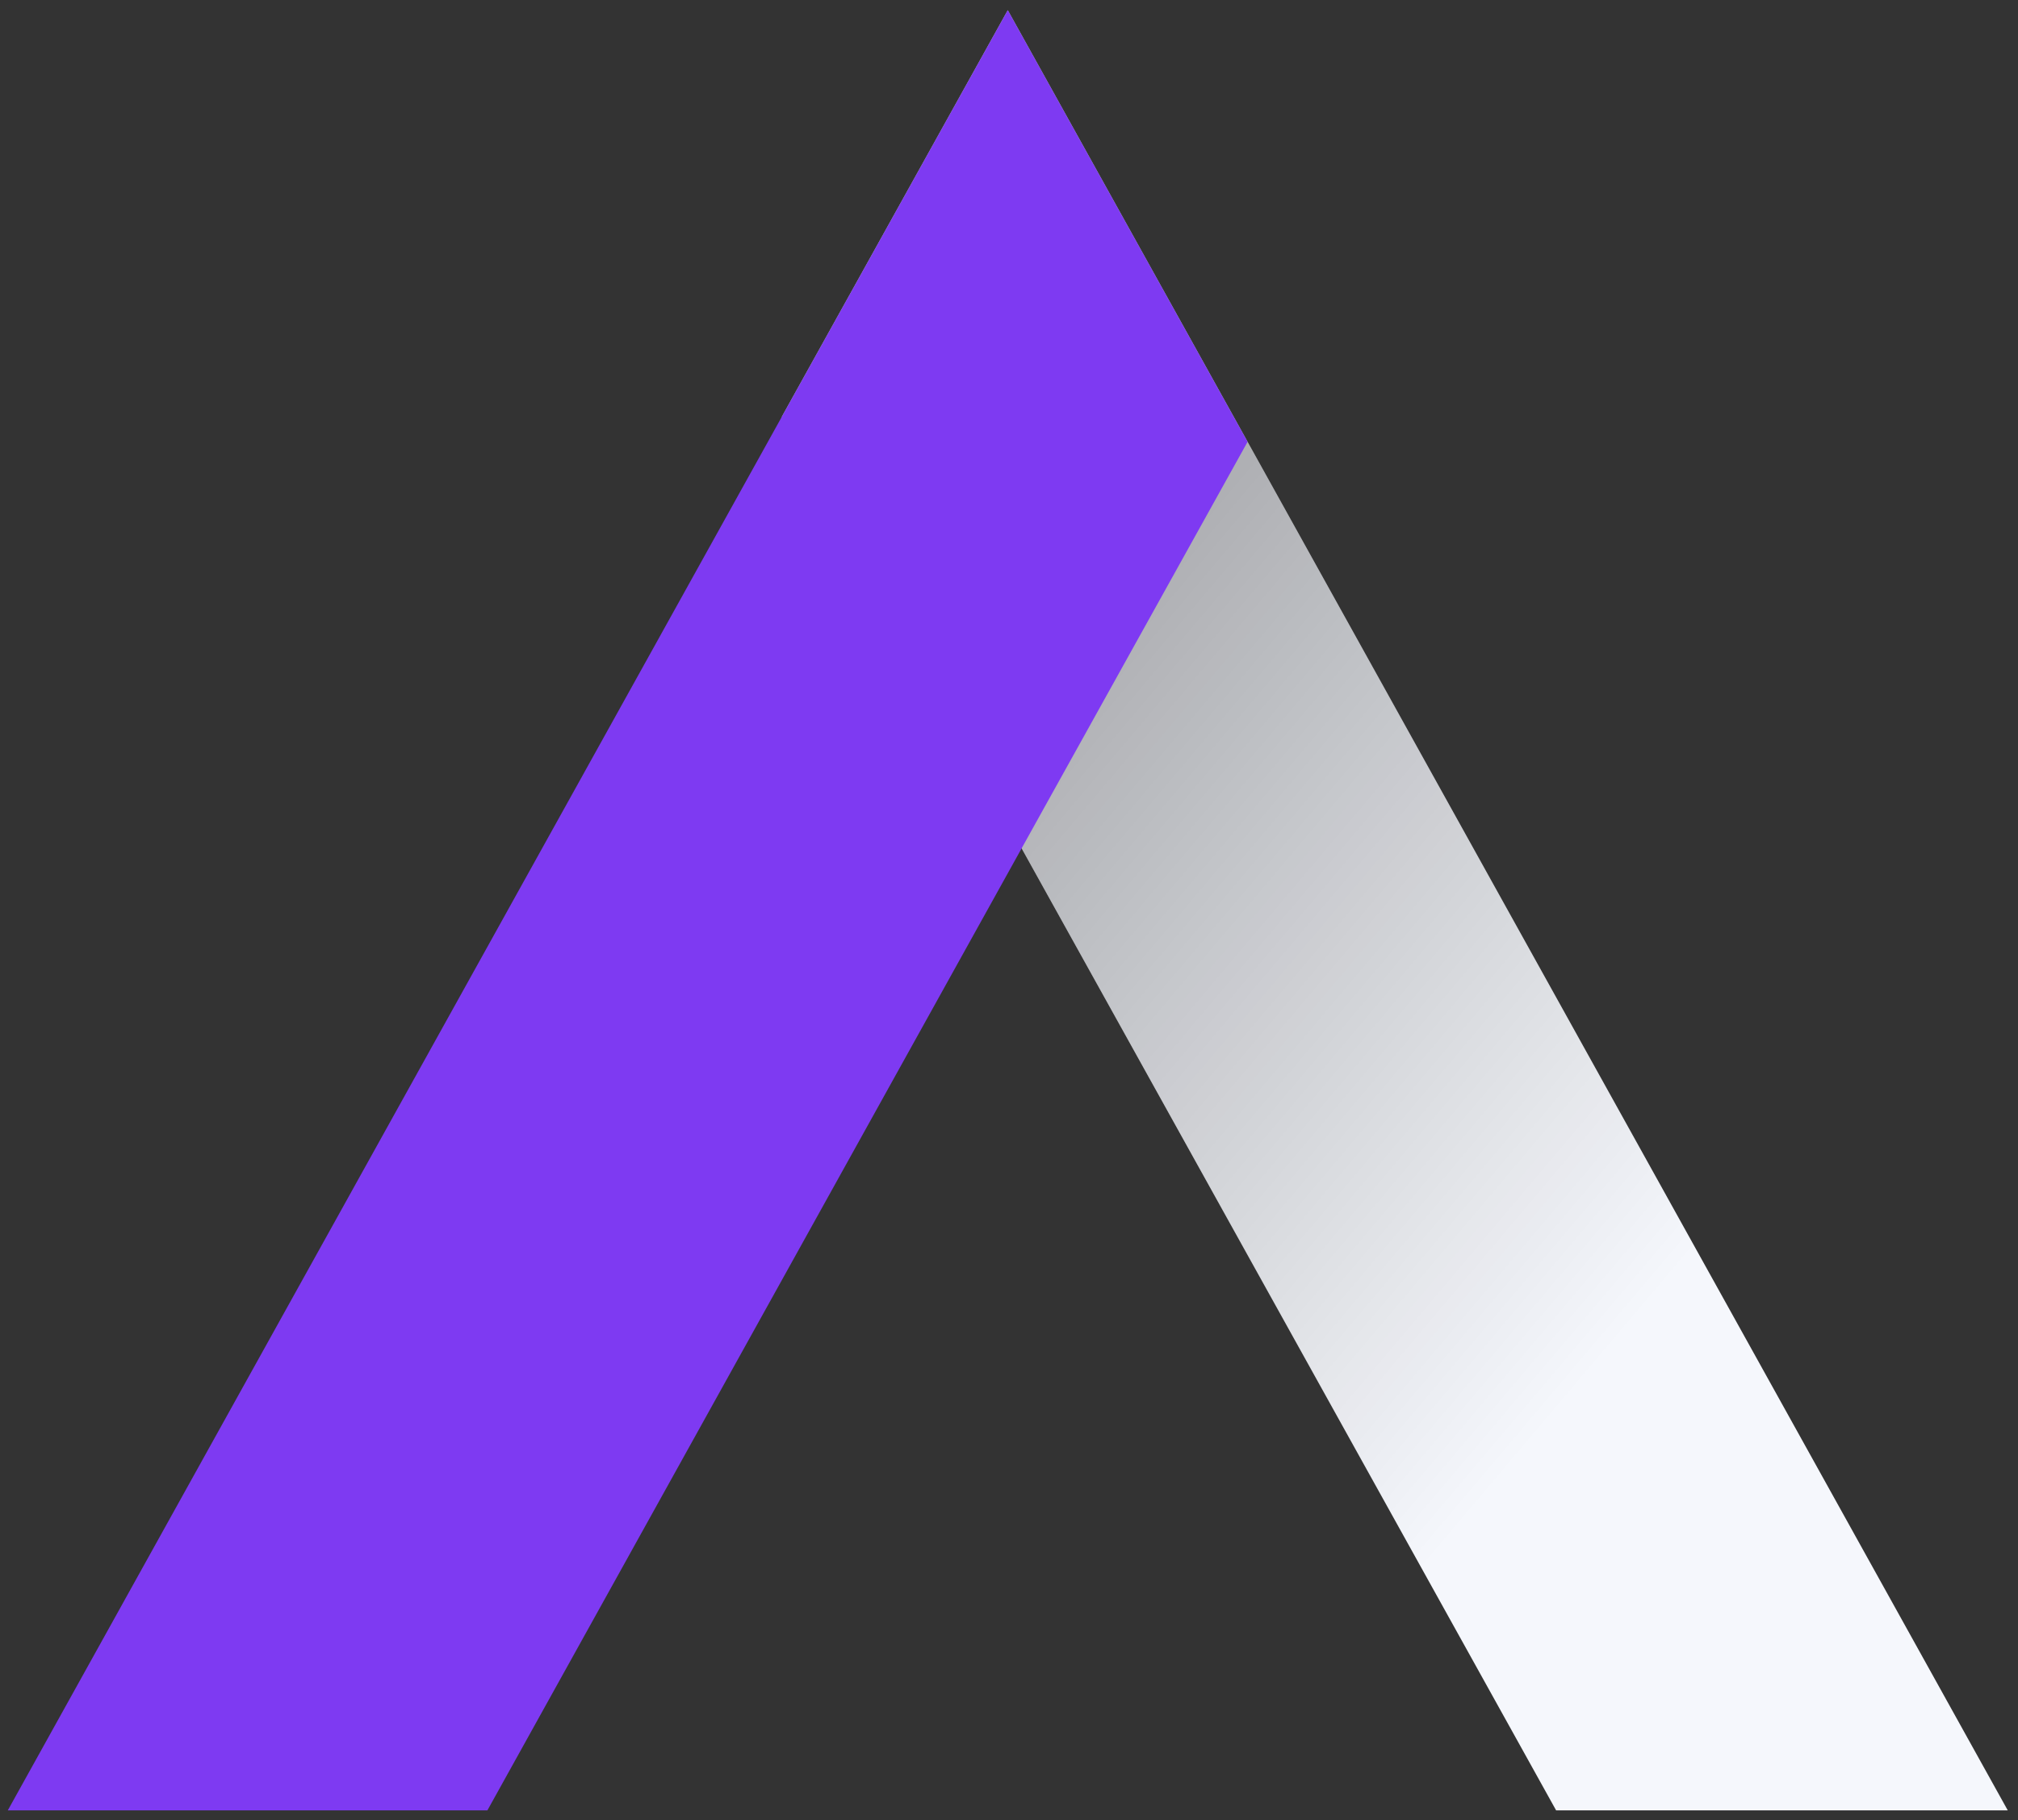 <svg width="92" height="83" viewBox="0 0 92 83" fill="none" xmlns="http://www.w3.org/2000/svg">
<rect x="0" y="0" width="92" height="83" fill="#333333" stroke="none"/>
<path d="M35.643 19.002L46.575 38.681L70.943 82.545H91.533L56.877 20.144L45.944 0.465L35.643 19.002Z" fill="#f5f7fc"/><!-- was #161E2E before -->
<path opacity="0.32" d="M35.643 19.002L46.575 38.681L70.943 82.545H91.533L56.877 20.144L45.944 0.465L35.643 19.002Z" fill="url(#paint0_linear)"/>
<path d="M0.355 82.545H22.22L46.575 38.681L56.877 20.144L45.944 0.465L35.643 19.002L0.355 82.545Z" fill="#7E3AF2"/>
<defs>
<linearGradient id="paint0_linear" x1="77.097" y1="57.265" x2="35.785" y2="22.362" gradientUnits="userSpaceOnUse">
<stop stop-opacity="0"/>
<stop offset="0.235" stop-opacity="0.293"/>
<stop offset="0.522" stop-opacity="0.652"/>
<stop offset="0.722" stop-opacity="0.9"/>
</linearGradient>
</defs>
</svg>